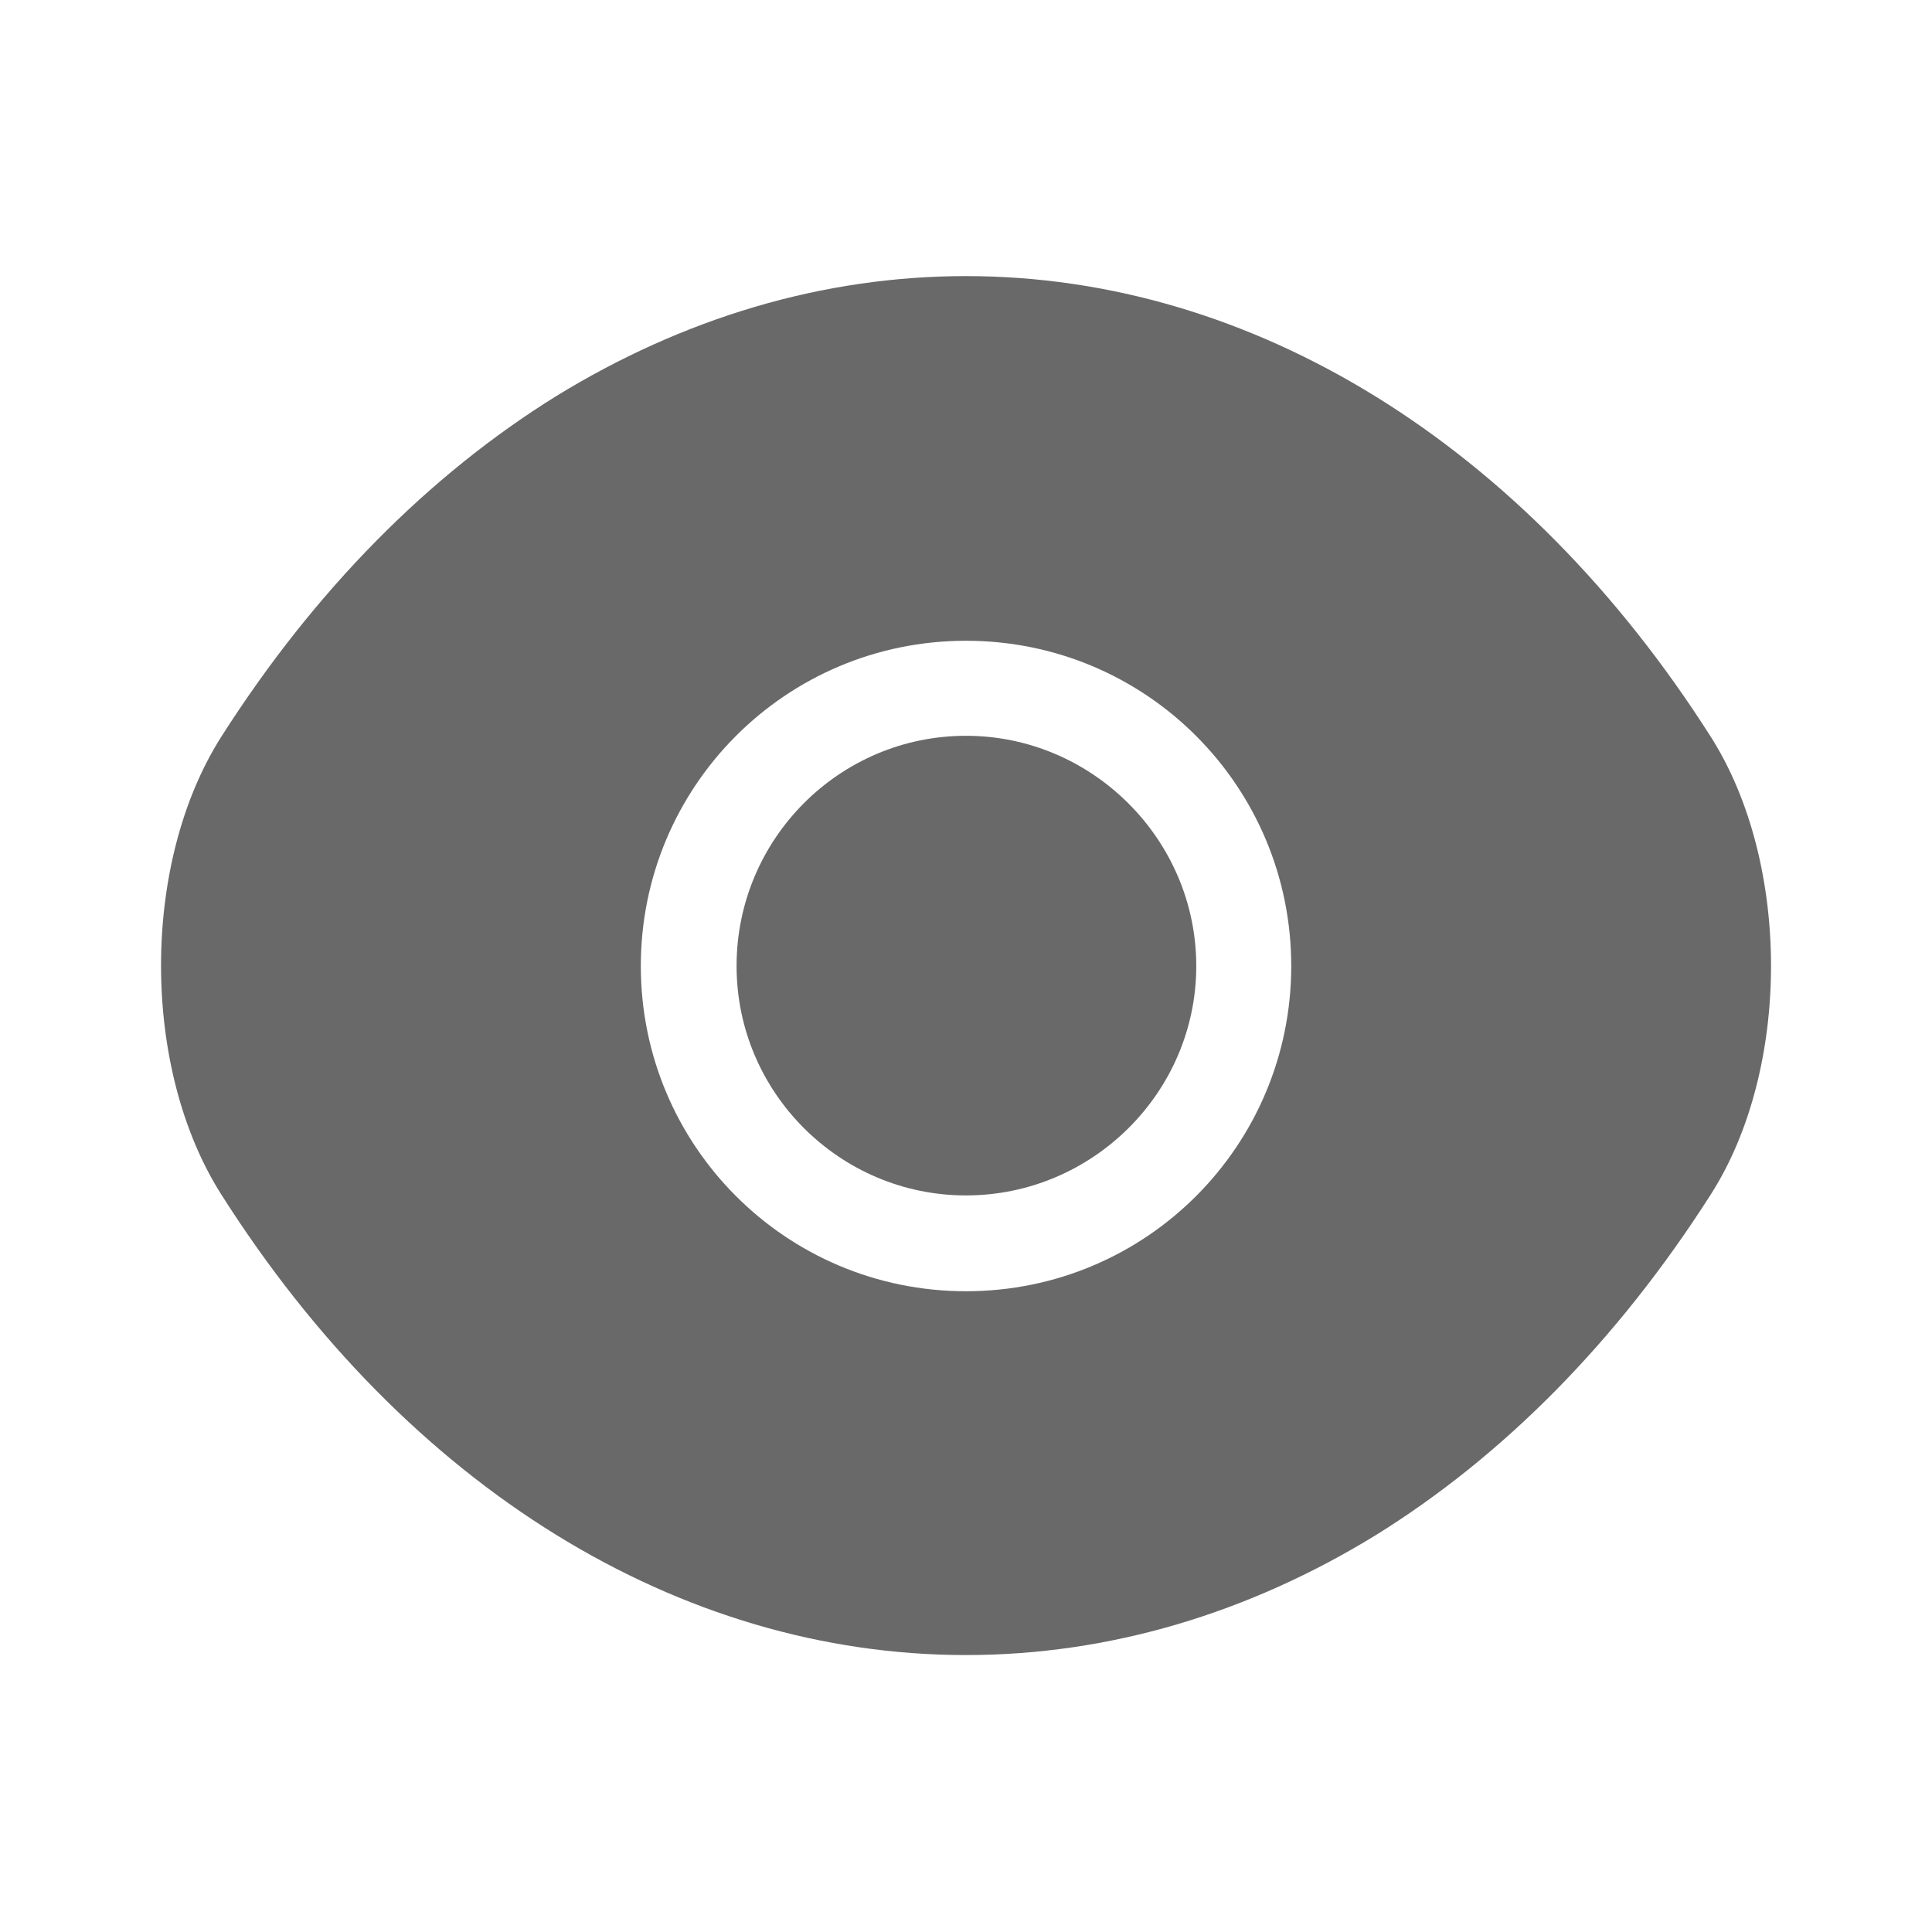 <svg width="32" height="32" viewBox="0 0 32 32" fill="none" xmlns="http://www.w3.org/2000/svg">
<path d="M28.334 12.2C25.254 7.36 20.747 4.573 16 4.573C13.627 4.573 11.32 5.267 9.214 6.56C7.107 7.867 5.214 9.773 3.667 12.2C2.334 14.293 2.334 17.693 3.667 19.787C6.747 24.64 11.254 27.413 16 27.413C18.374 27.413 20.68 26.72 22.787 25.427C24.894 24.12 26.787 22.213 28.334 19.787C29.667 17.707 29.667 14.293 28.334 12.2ZM16 21.387C13.014 21.387 10.614 18.973 10.614 16C10.614 13.027 13.014 10.613 16 10.613C18.987 10.613 21.387 13.027 21.387 16C21.387 18.973 18.987 21.387 16 21.387Z" fill="#696969"/>
<path d="M16 12.187C13.907 12.187 12.2 13.893 12.2 16C12.2 18.093 13.907 19.8 16 19.8C18.093 19.8 19.814 18.093 19.814 16C19.814 13.907 18.093 12.187 16 12.187Z" fill="#696969"/>
</svg>
